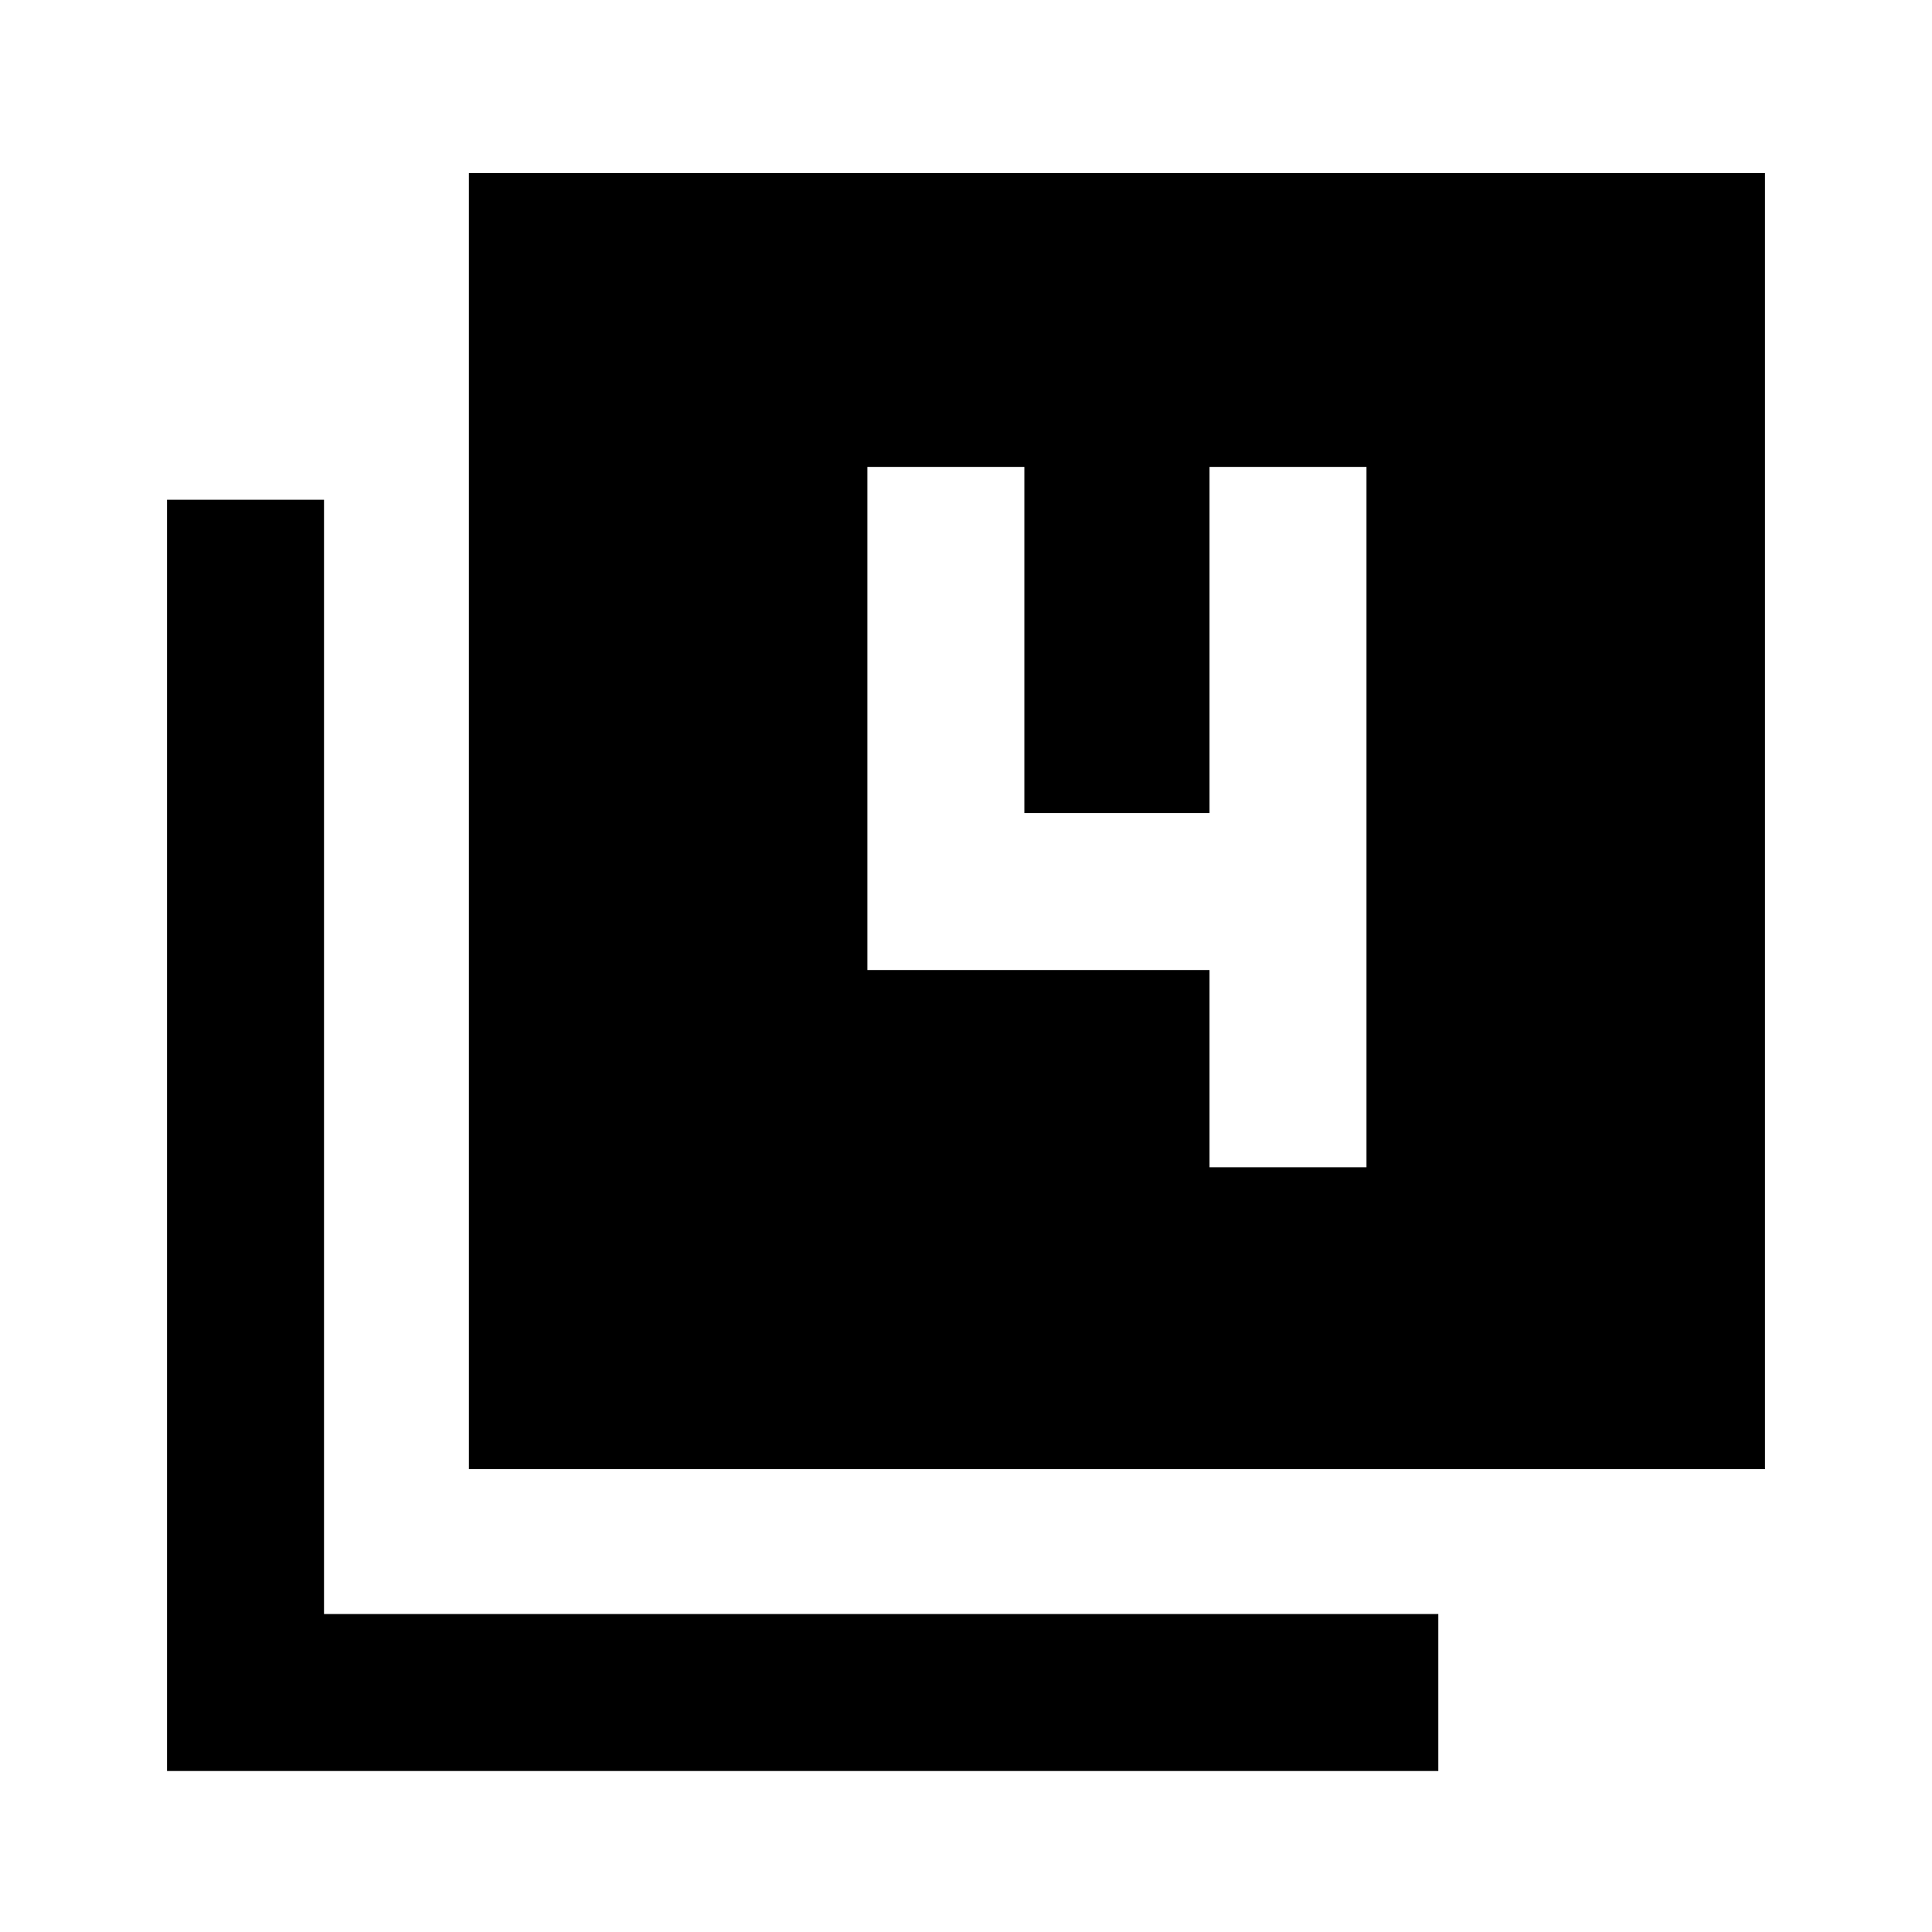<svg xmlns="http://www.w3.org/2000/svg" height="20" viewBox="0 -960 960 960" width="20"><path d="M233-230v-644h644v644H233ZM83-80v-631.69h78V-158h553.69v78H83Zm518-300h78v-348h-78v172h-92v-172h-78v250h170v98Z"/></svg>